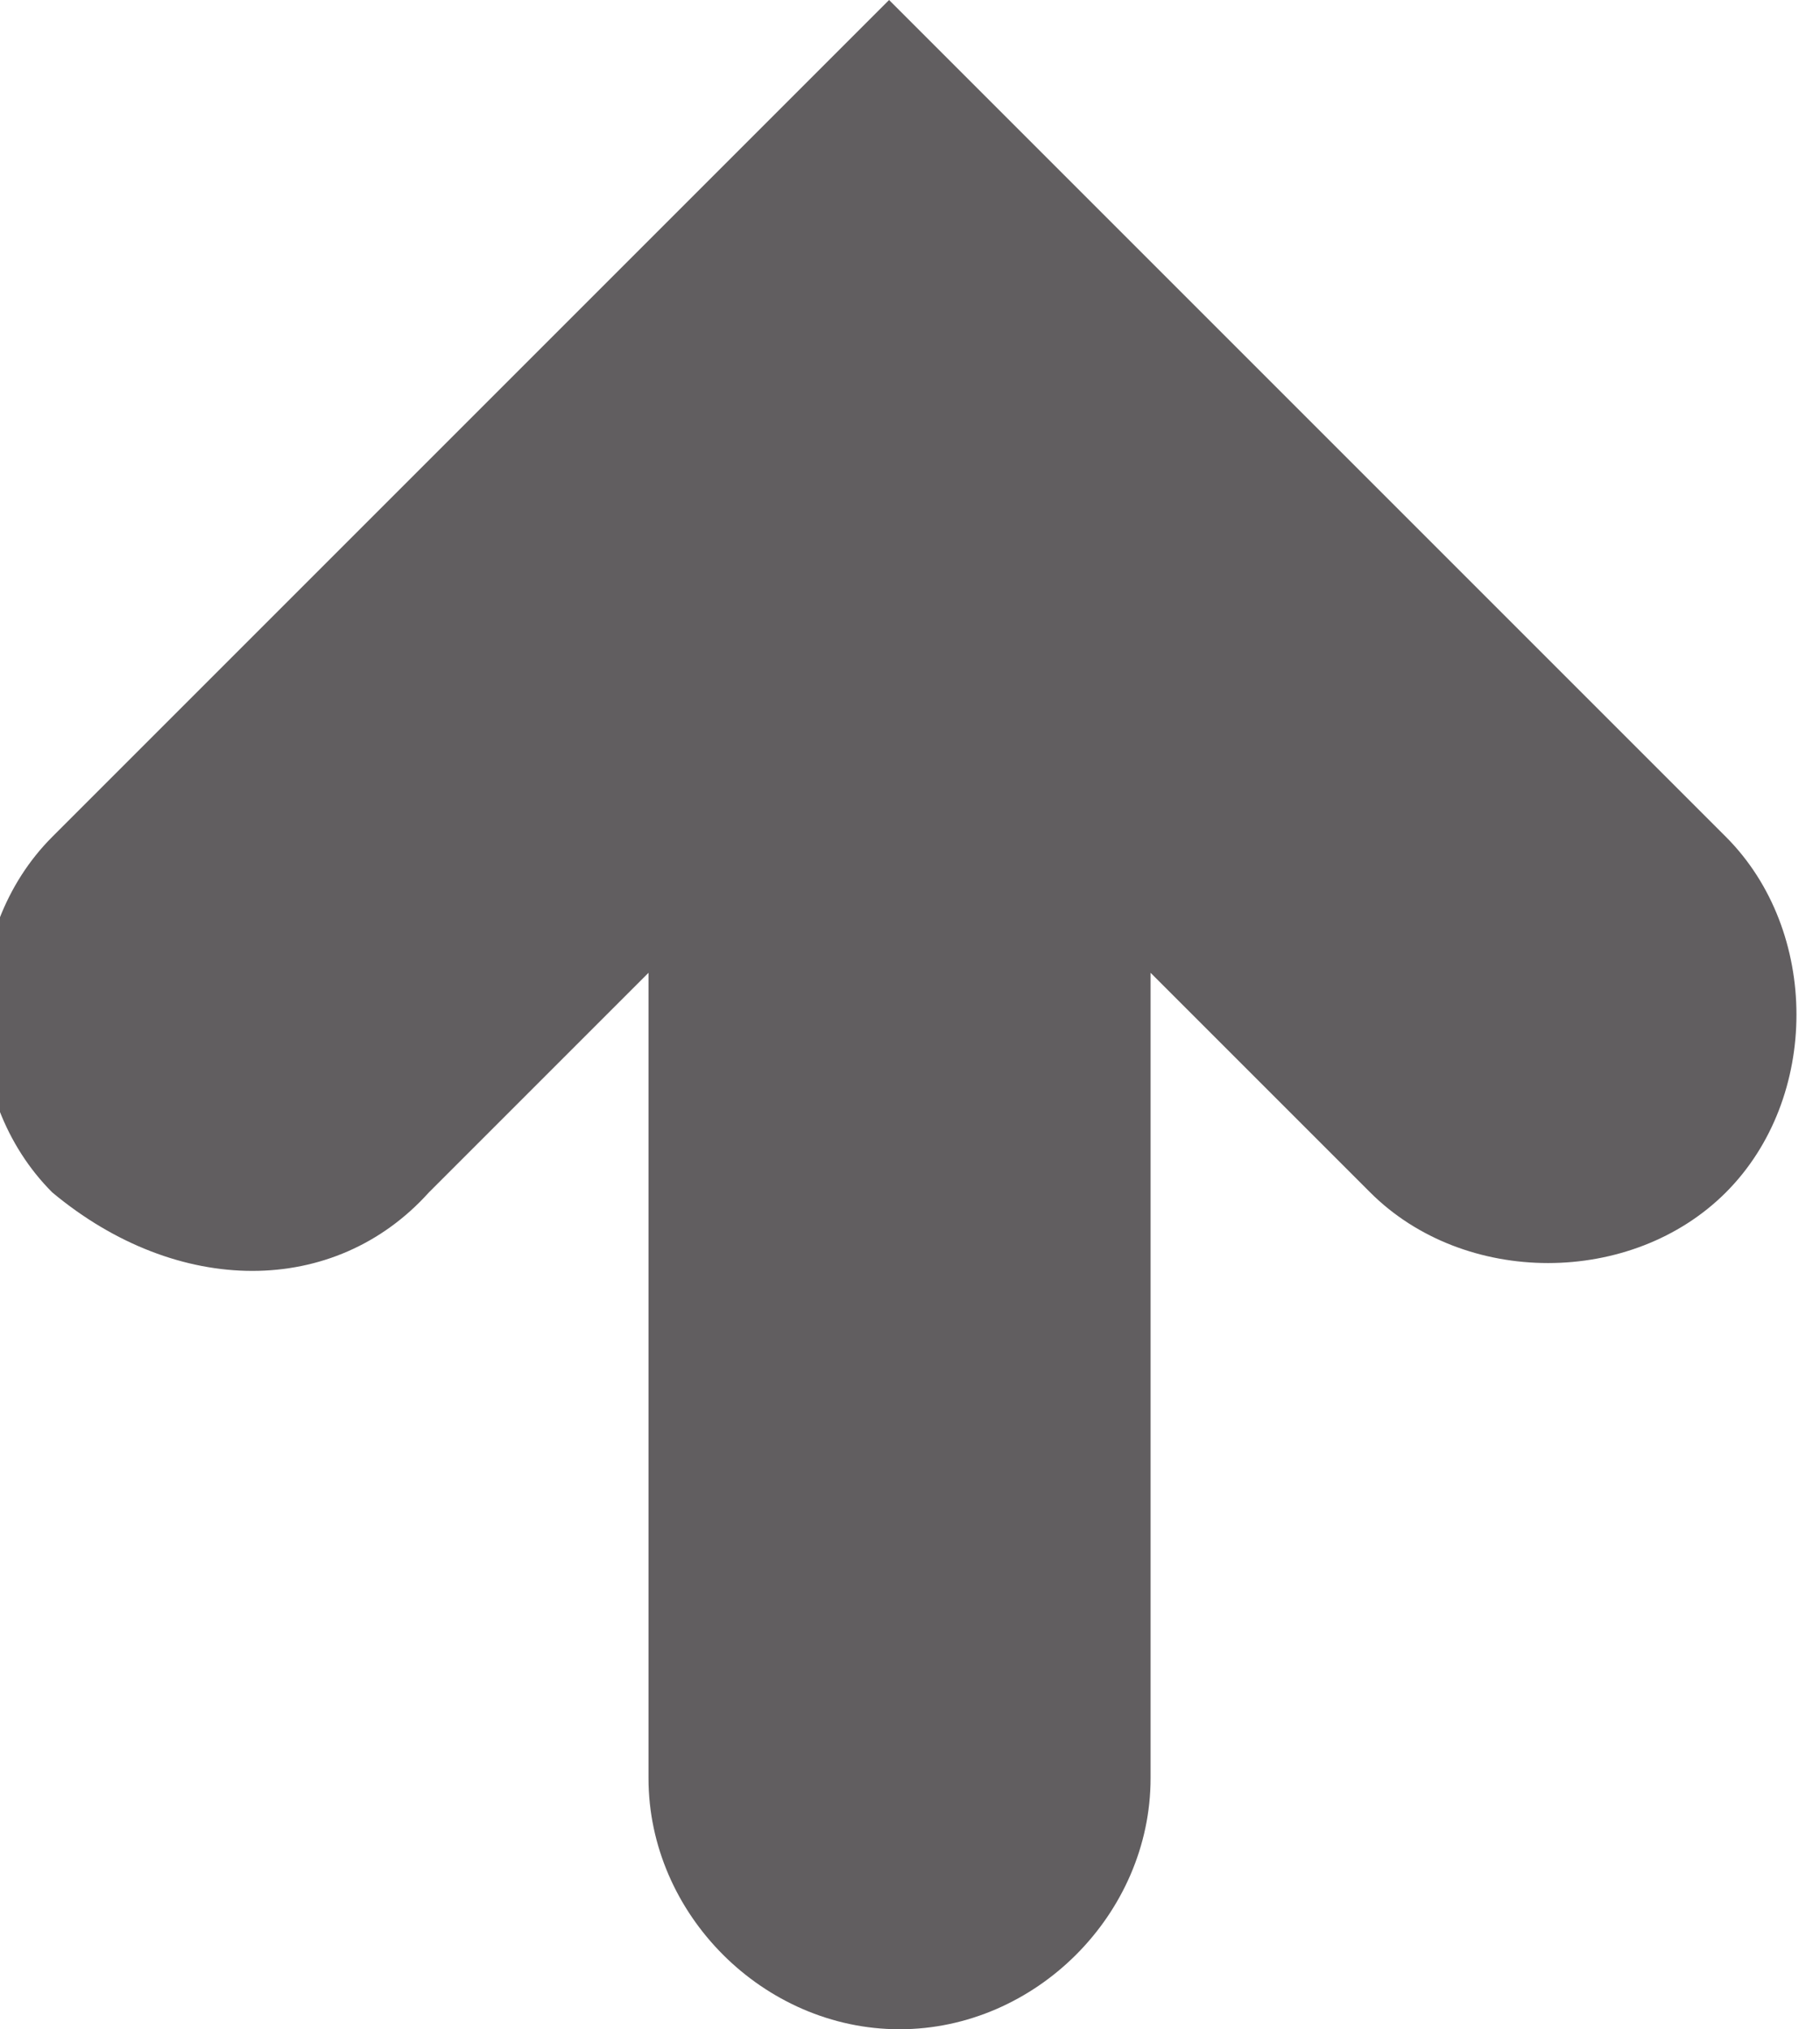 <?xml version="1.0" encoding="utf-8"?>
<!-- Generator: Adobe Illustrator 18.1.0, SVG Export Plug-In . SVG Version: 6.00 Build 0)  -->
<svg version="1.1" id="Layer_1" xmlns="http://www.w3.org/2000/svg" xmlns:xlink="http://www.w3.org/1999/xlink" x="0px" y="0px"
	 viewBox="0 0 17.4 19.4" enable-background="new 0 0 17.4 19.4" xml:space="preserve">
<path fill="#615E60" d="M4.1,11.4l2.1-2.1V17c0,1.3,1.1,2.4,2.4,2.4h0c1.3,0,2.4-1.1,2.4-2.4V9.3l2.1,2.1c0.9,0.9,2.5,0.9,3.4,0l0,0
	c0.9-0.9,0.9-2.5,0-3.4l-8-8l-8,8c-0.9,0.9-0.9,2.5,0,3.4l0,0C1.7,12.4,3.2,12.4,4.1,11.4z"/>
<g>
</g>
<g>
</g>
<g>
</g>
<g>
</g>
<g>
</g>
<g>
</g>
</svg>
